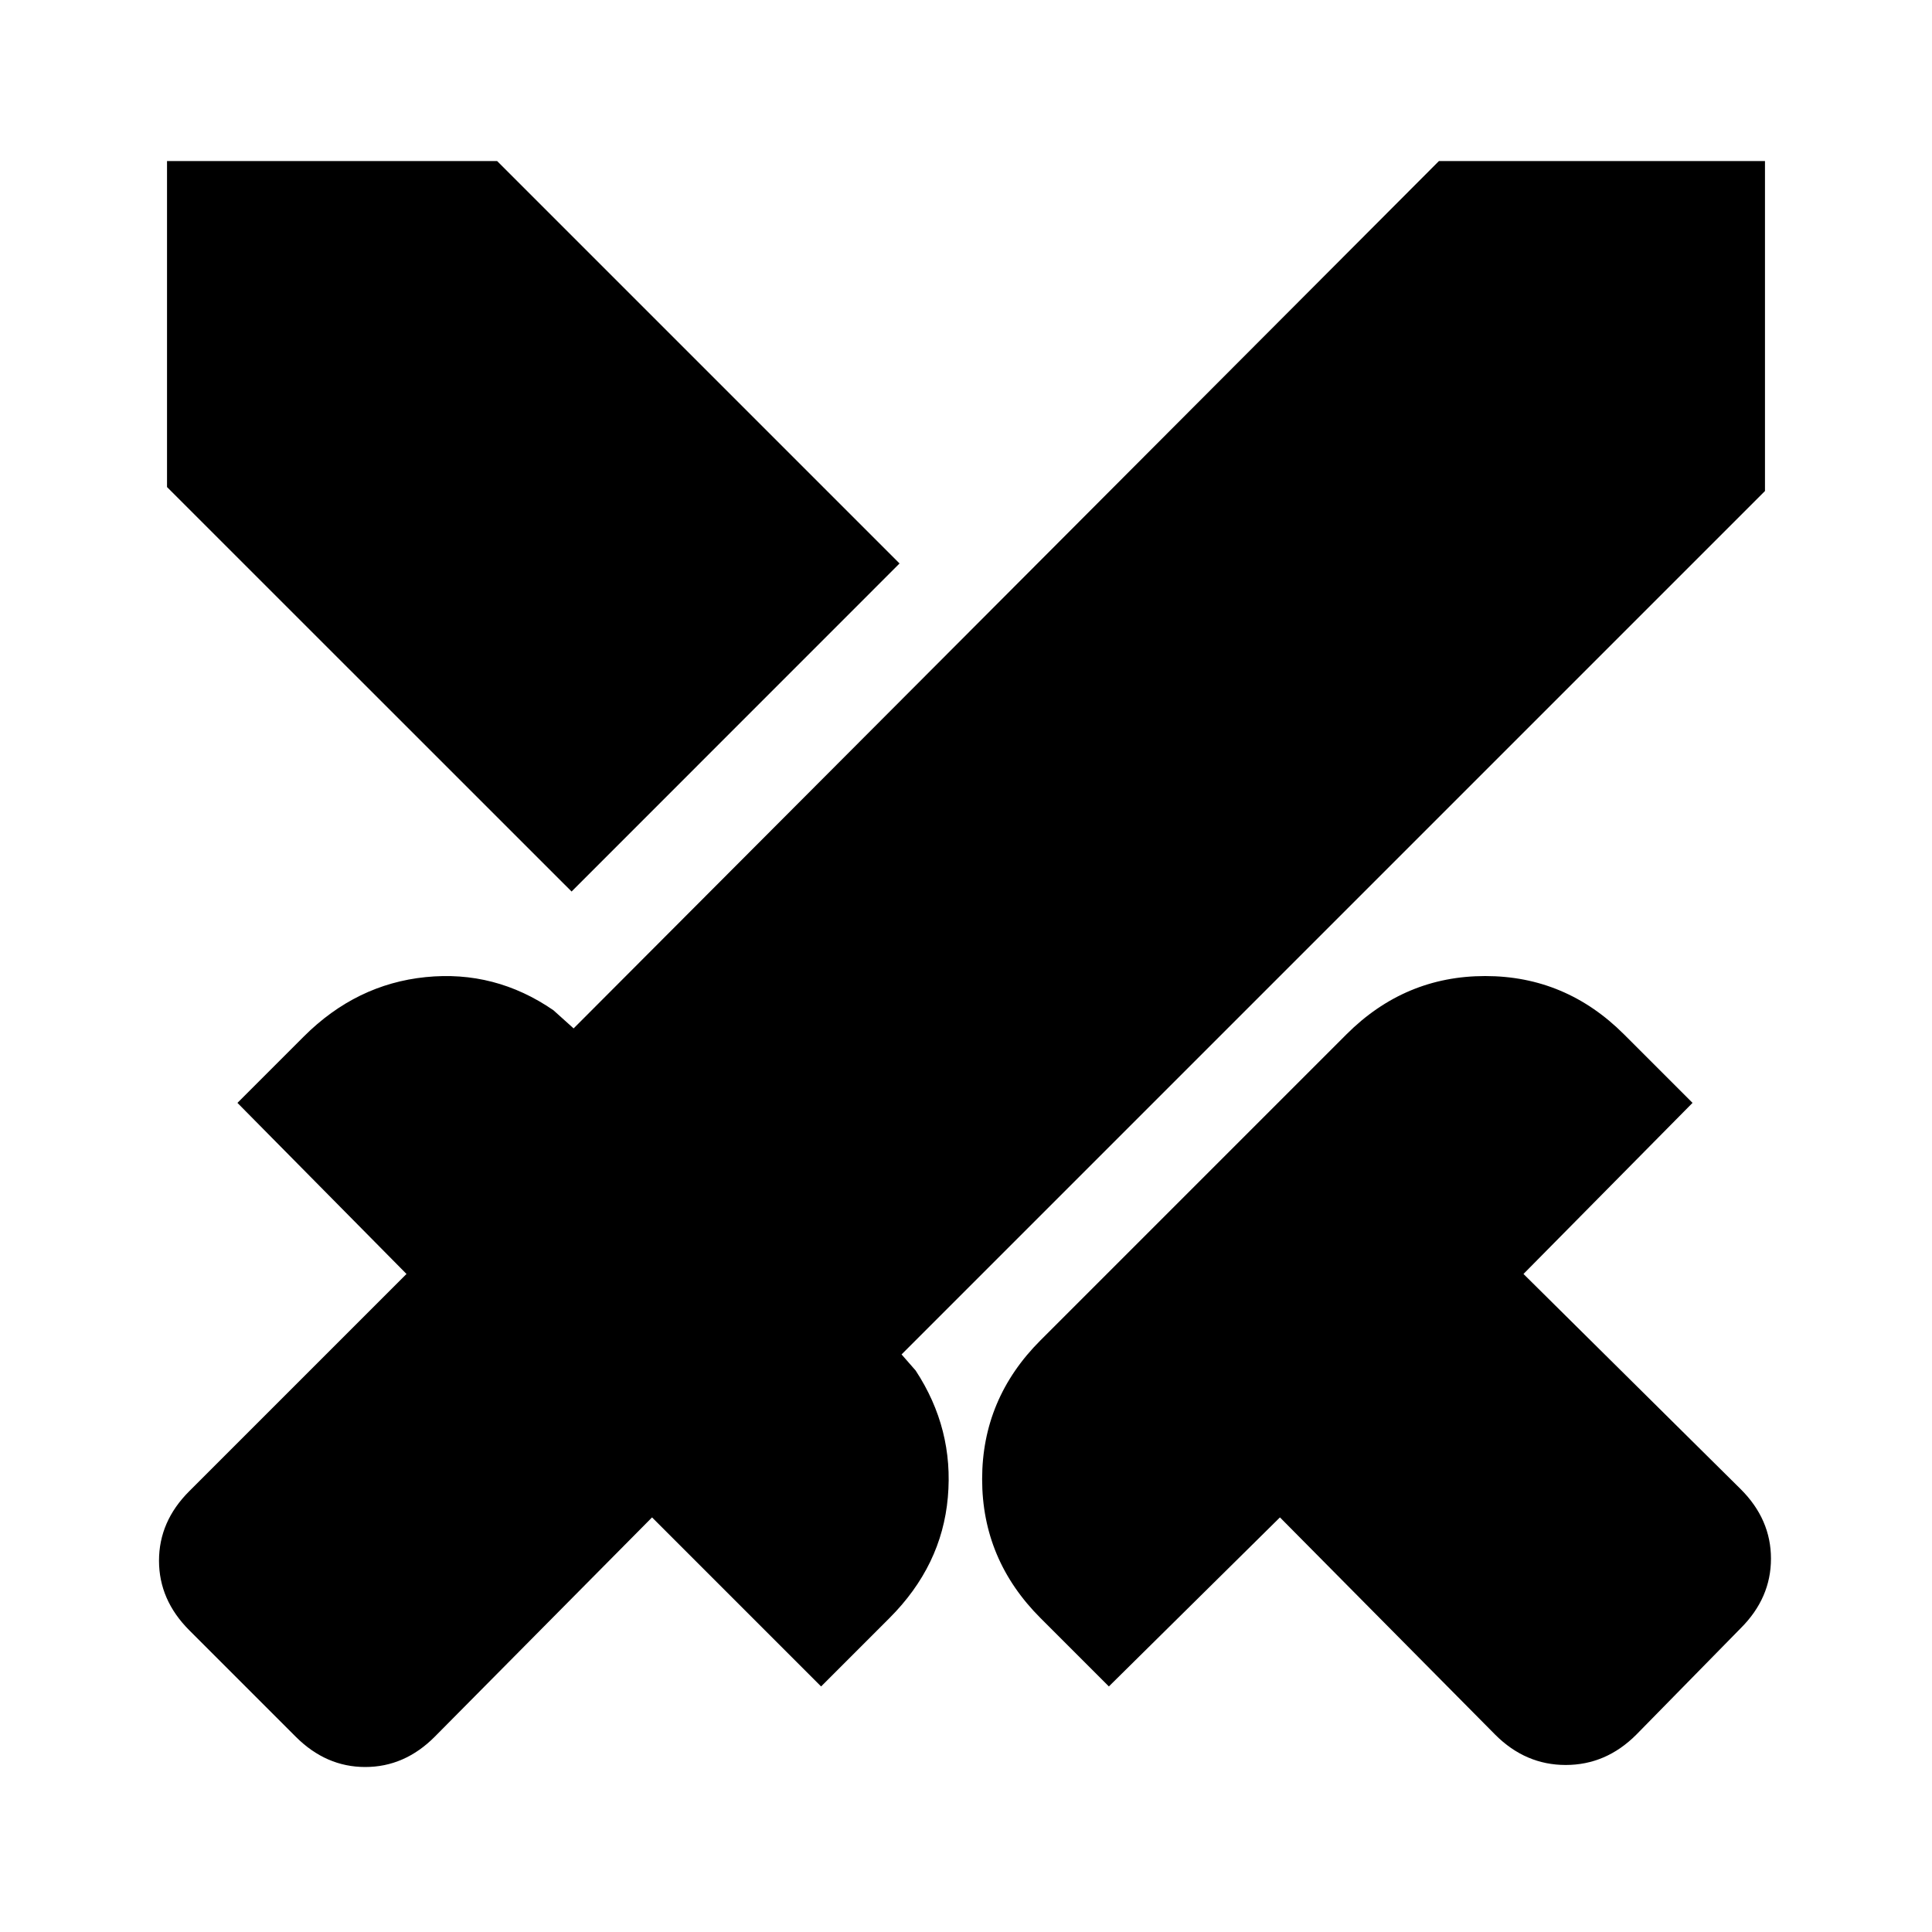 <svg xmlns="http://www.w3.org/2000/svg" height="20" width="20"><path d="m15.479 17.958-2.229-2.25-1.771 1.75-.708-.708q-.604-.604-.604-1.438 0-.833.604-1.437l3.167-3.167q.604-.604 1.437-.604.833 0 1.437.604l.709.709-1.75 1.771 2.25 2.229q.312.312.312.718 0 .407-.312.719l-1.083 1.104q-.313.313-.73.313-.416 0-.729-.313Zm2.792-12.875-8.938 8.938.146.167q.396.604.333 1.312-.062.708-.604 1.25l-.708.708-1.75-1.75-2.25 2.271q-.312.313-.719.313-.406 0-.719-.313l-1.104-1.104q-.312-.313-.312-.719 0-.406.312-.718l2.25-2.25-1.75-1.771.688-.688q.542-.541 1.26-.614.719-.073 1.323.343l.209.188 8.958-8.979h3.375ZM5.917 9.229 1.729 5.042V1.667h3.417l4.166 4.166Z"/></svg>